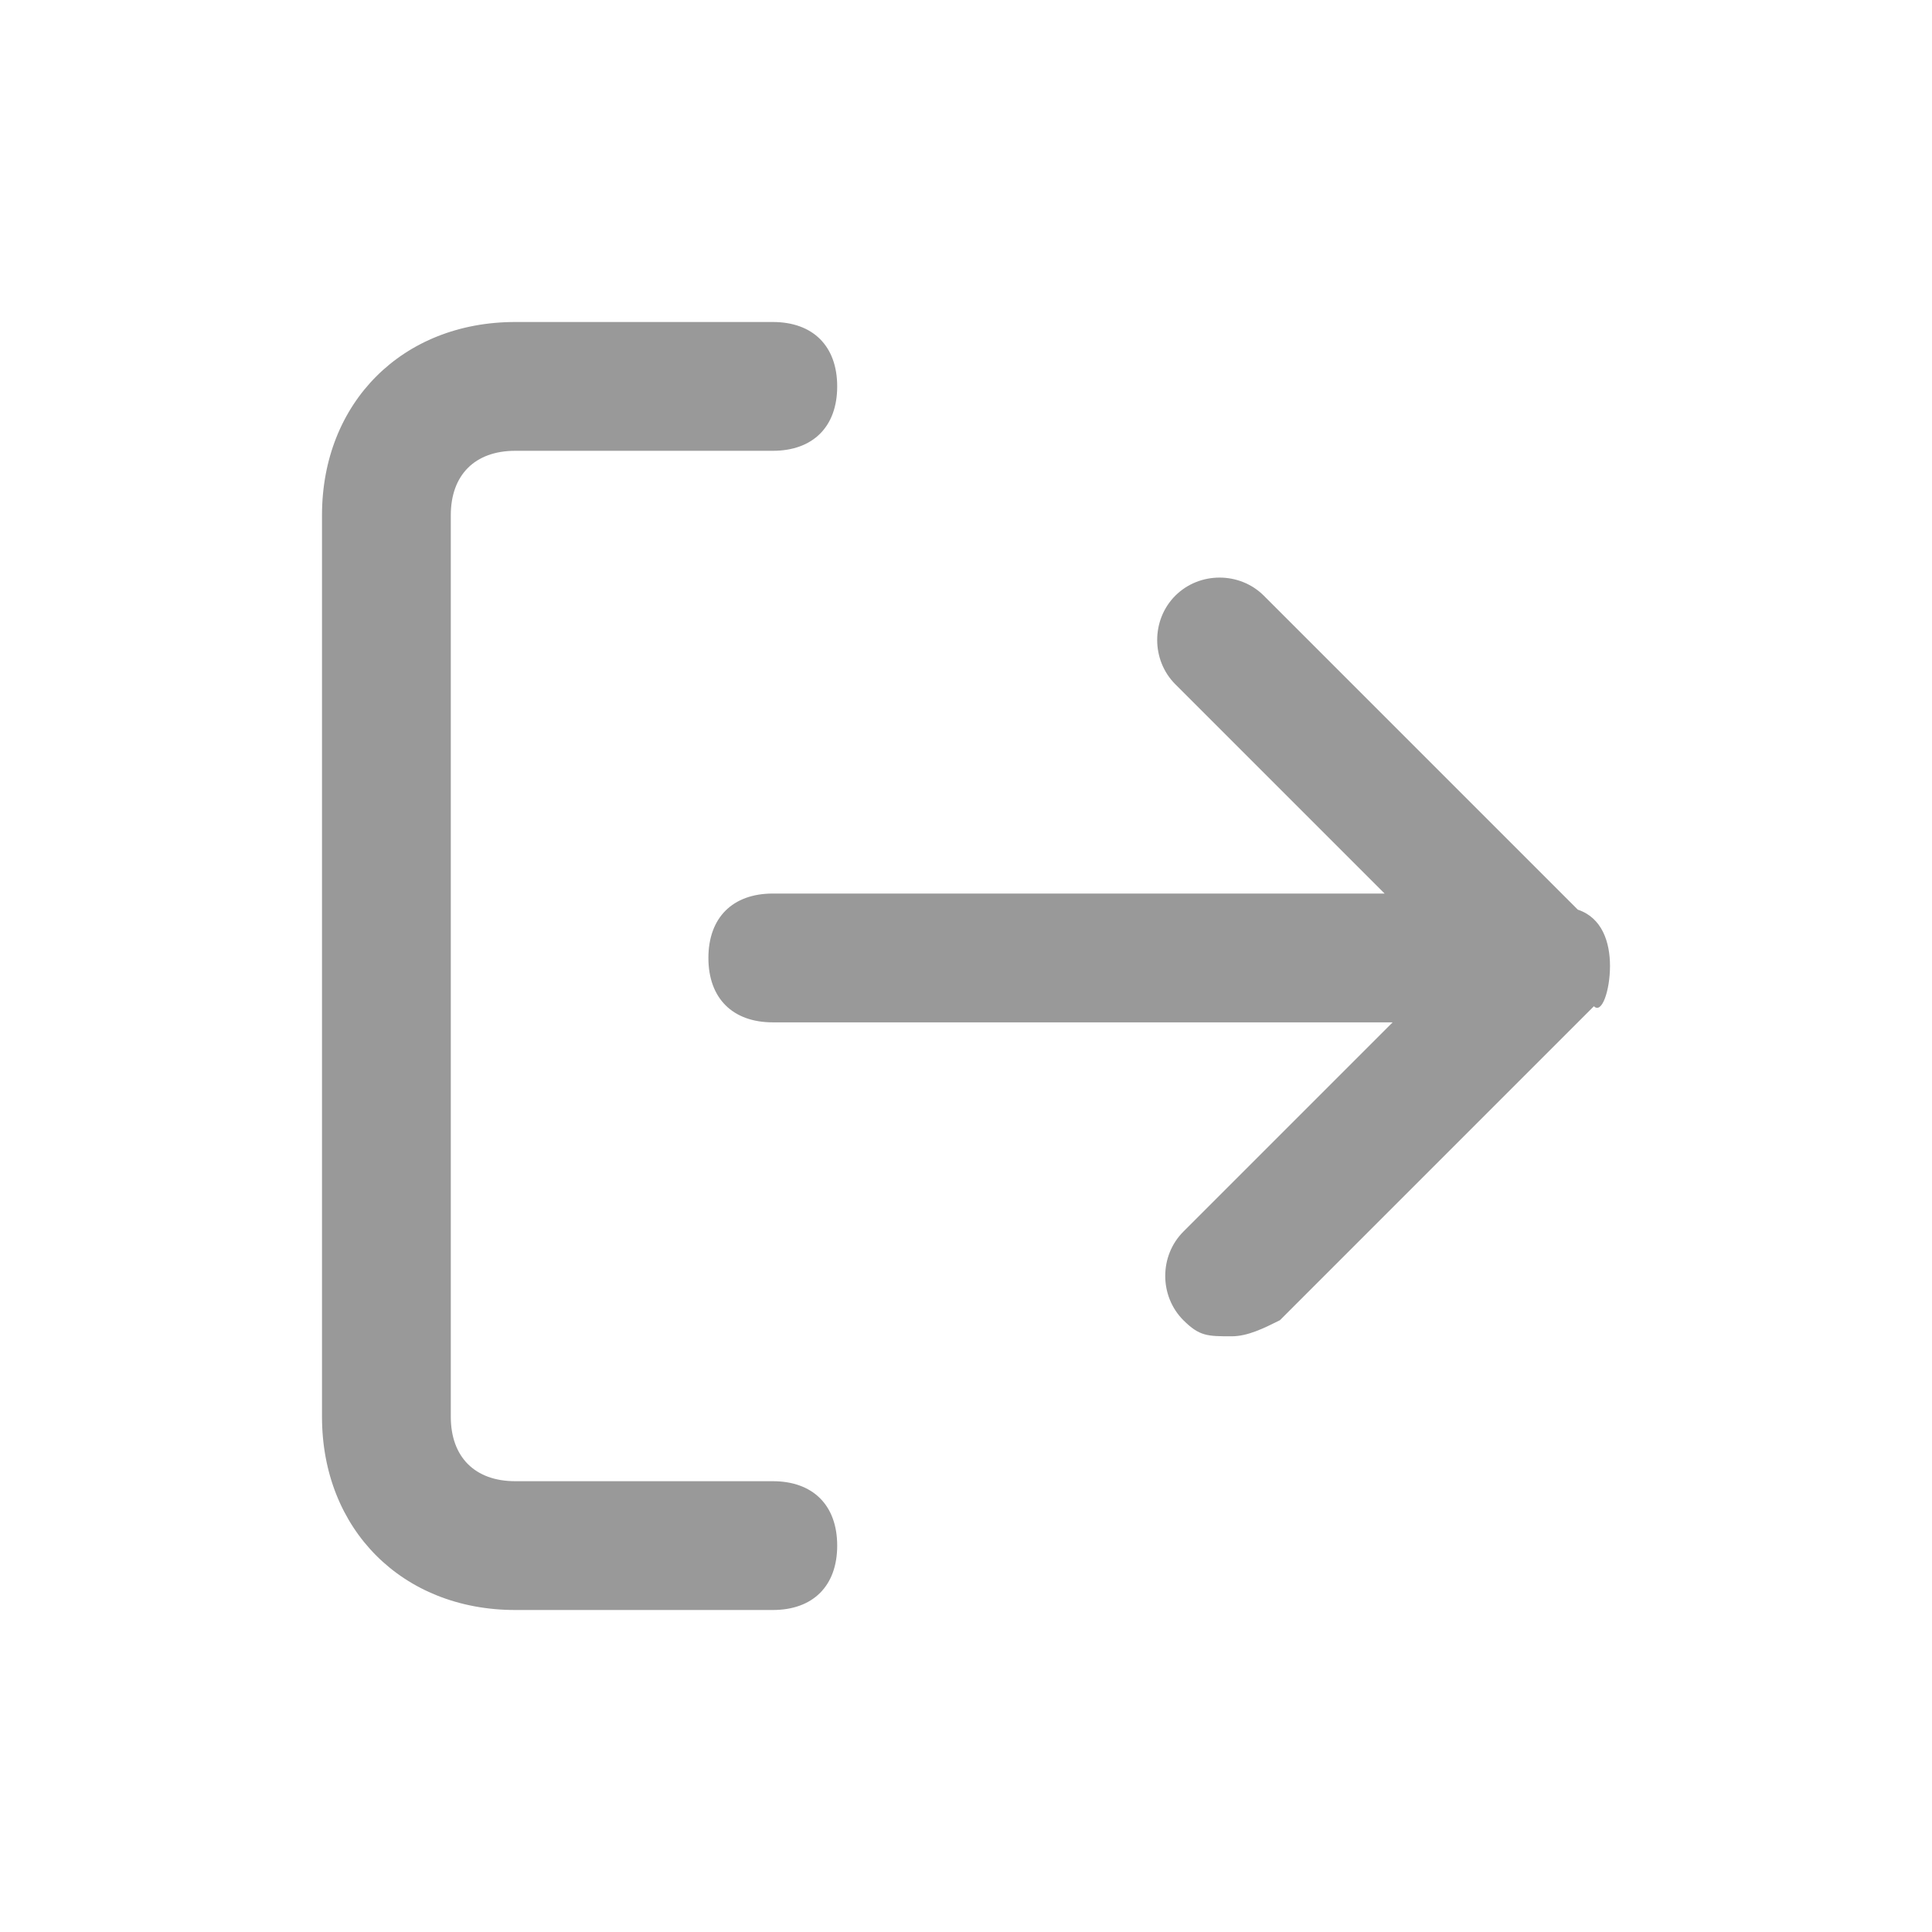 <?xml version="1.0" encoding="utf-8"?>
<!-- Generator: Adobe Illustrator 22.0.1, SVG Export Plug-In . SVG Version: 6.00 Build 0)  -->
<svg version="1.1" id="图层_1" xmlns="http://www.w3.org/2000/svg" xmlns:xlink="http://www.w3.org/1999/xlink" x="0px" y="0px"
	 viewBox="0 0 24 24" style="enable-background:new 0 0 24 24;" xml:space="preserve">
<g fill="#999">
	<path d="M9.6,18.4H6.4c-0.5,0-0.8-0.3-0.8-0.8V6.4c0-0.5,0.3-0.8,0.8-0.8h3.2c0.5,0,0.8-0.3,0.8-0.8S10.1,4,9.6,4H6.4
		C5,4,4,5,4,6.4v11.2C4,19,5,20,6.4,20h3.2c0.5,0,0.8-0.3,0.8-0.8C10.4,18.7,10.1,18.4,9.6,18.4z"/>
	<path d="M20,12c0-0.3-0.1-0.6-0.4-0.7l-3.9-3.9c-0.3-0.3-0.8-0.3-1.1,0c-0.3,0.3-0.3,0.8,0,1.1l2.6,2.6H9.6c-0.5,0-0.8,0.3-0.8,0.8
		c0,0.5,0.3,0.8,0.8,0.8h7.7l-2.6,2.6c-0.3,0.3-0.3,0.8,0,1.1c0.2,0.2,0.3,0.2,0.6,0.2c0.2,0,0.4-0.1,0.6-0.2l3.9-3.9
		C19.9,12.6,20,12.3,20,12z"/>
</g>
</svg>
